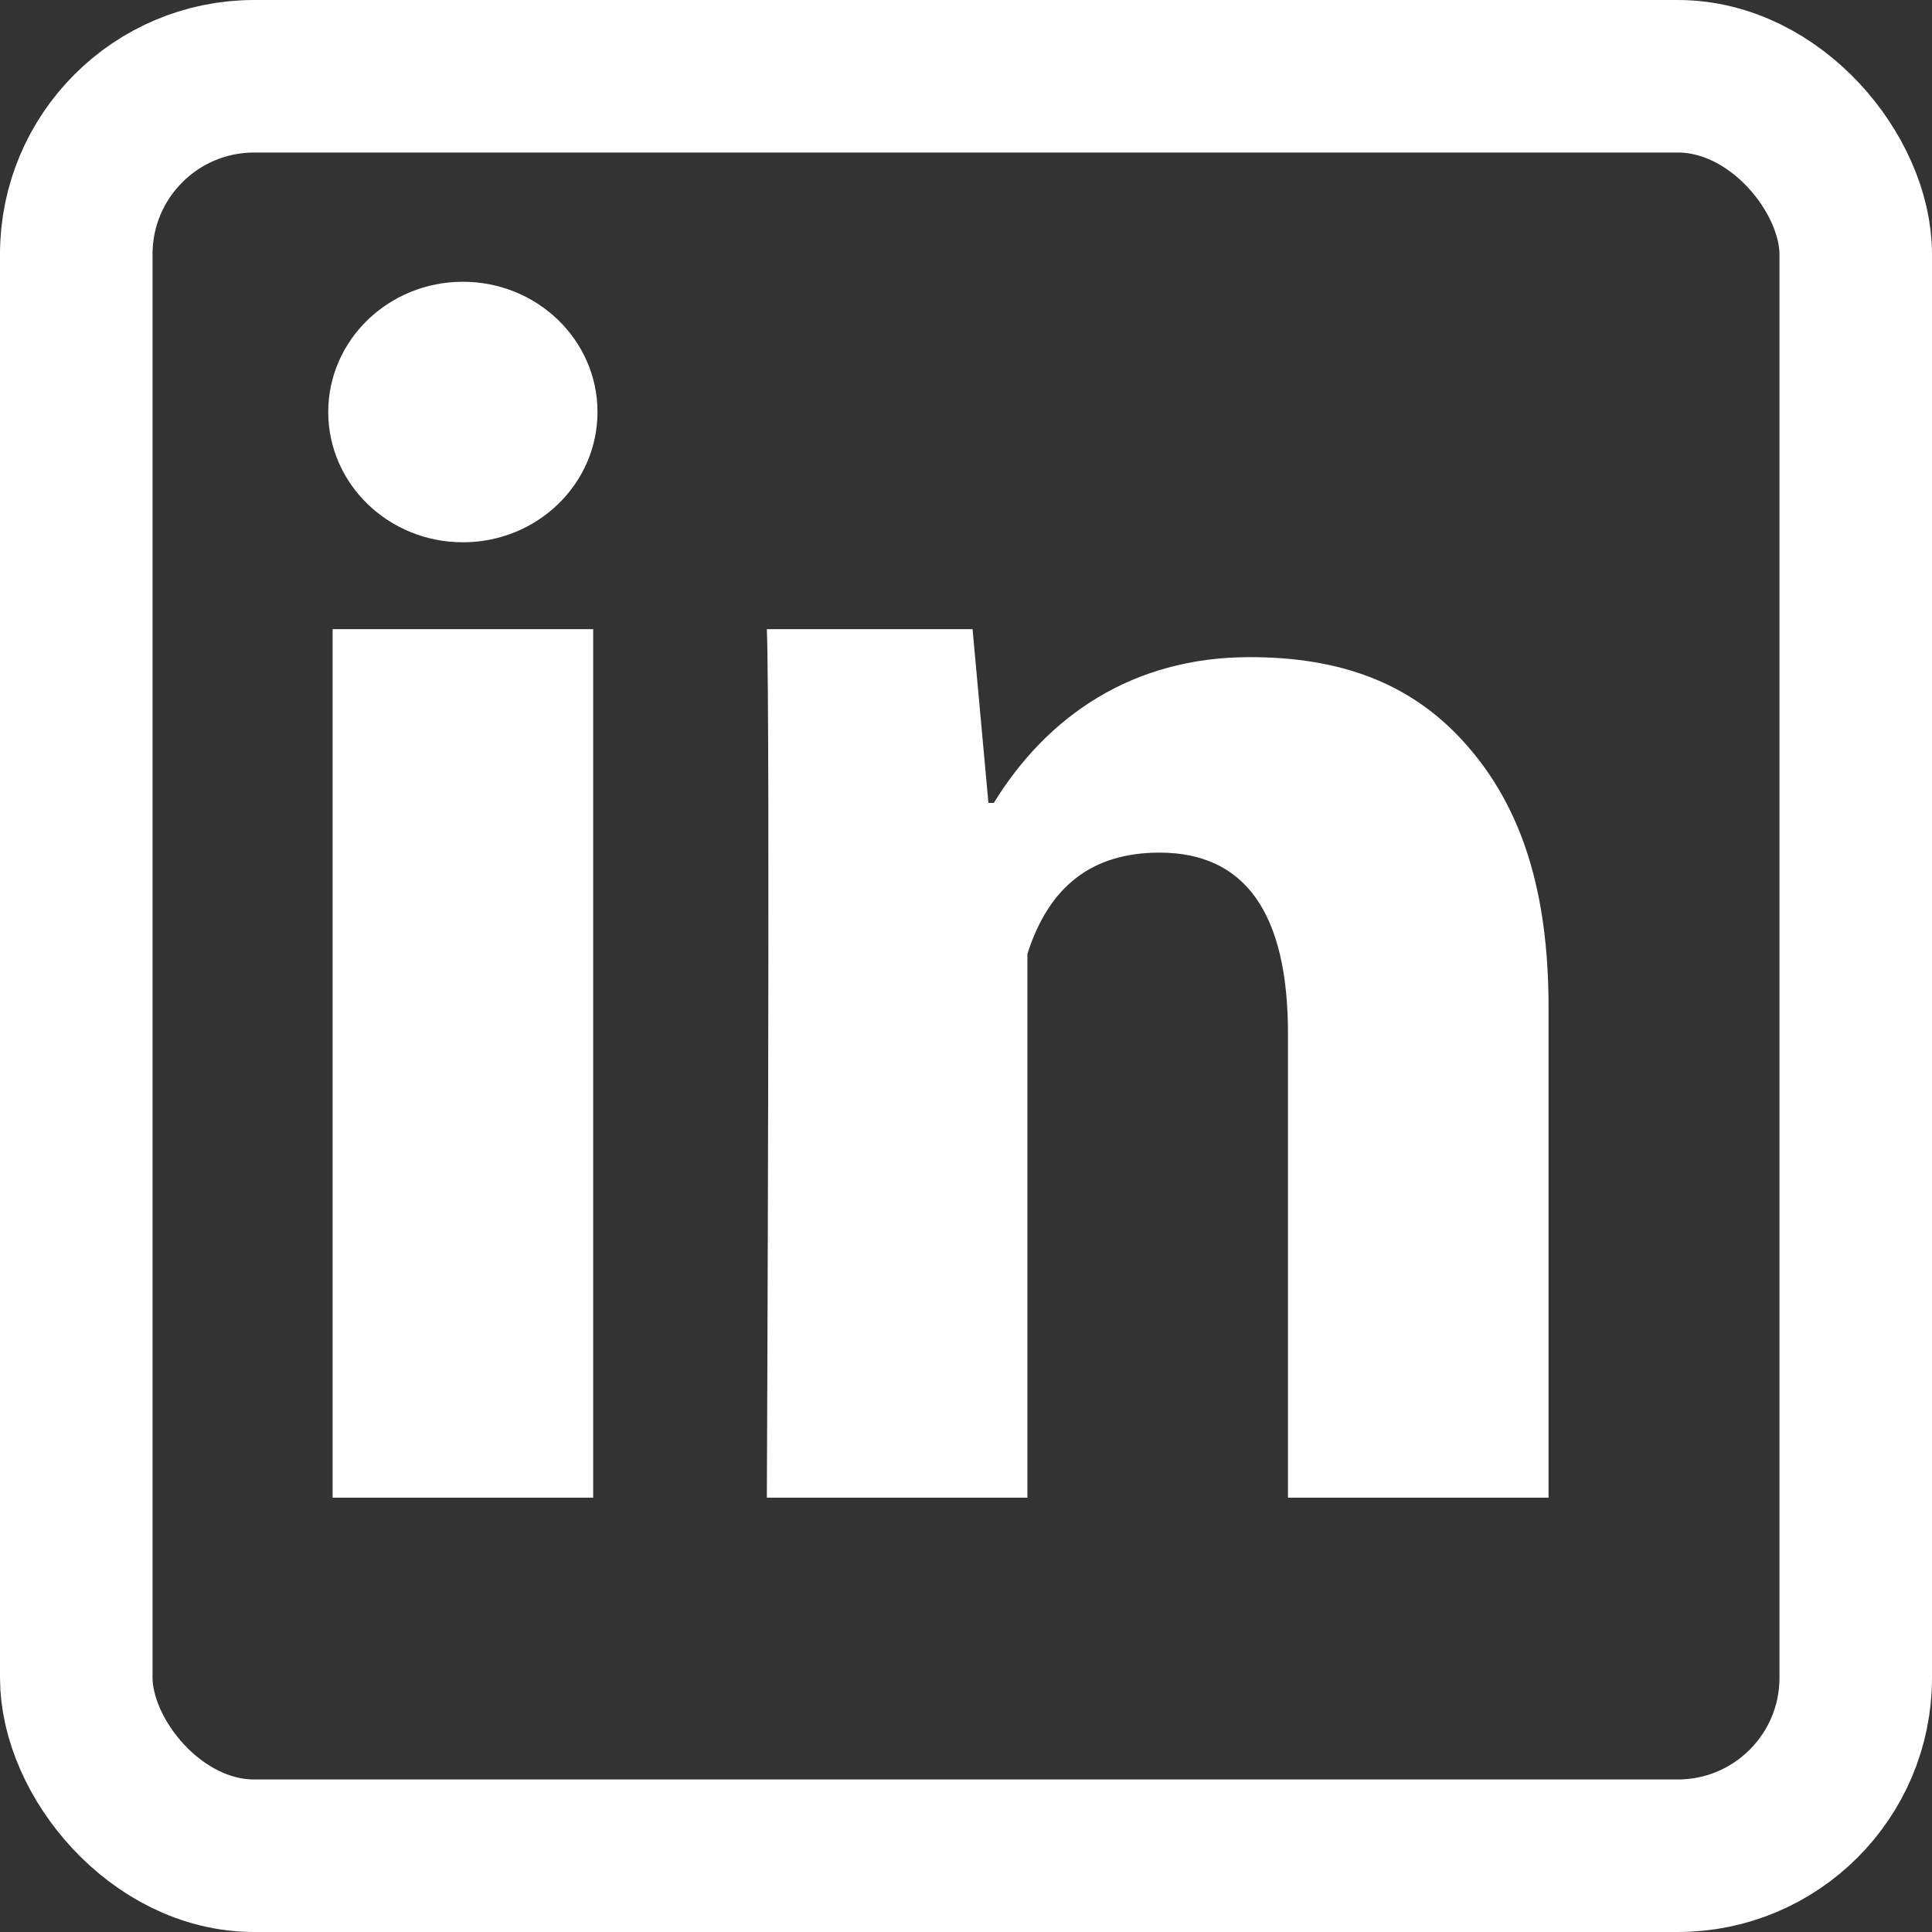 <svg width="38" height="38" viewBox="0 0 38 38" fill="none" xmlns="http://www.w3.org/2000/svg">
<rect x="0" y="0" width="38" height="38" fill="#333333" stroke="none"/>
<g clip-path="url(#clip0_2_535)">
<path d="M11.667 29.458H6.542V12.375H11.667V29.458ZM30.458 29.458H25.333V20.332C25.333 17.954 24.486 16.77 22.807 16.77C21.476 16.77 20.632 17.433 20.208 18.761V29.458H15.083C15.083 29.458 15.152 14.083 15.083 12.375H19.129L19.441 15.792H19.547C20.598 14.083 22.277 12.925 24.58 12.925C26.331 12.925 27.747 13.412 28.829 14.635C29.917 15.86 30.458 17.503 30.458 19.811V29.458Z" fill="white"/>
<path d="M9.104 10.666C10.567 10.666 11.752 9.519 11.752 8.104C11.752 6.689 10.567 5.542 9.104 5.542C7.642 5.542 6.456 6.689 6.456 8.104C6.456 9.519 7.642 10.666 9.104 10.666Z" fill="white"/>
<rect x="1.5" y="1.5" width="35" height="35" rx="3.5" stroke="white" stroke-width="3"/>
</g>
<defs>
<clipPath id="clip0_2_535">
<rect width="38" height="38" fill="white"/>
</clipPath>
</defs>
</svg>
